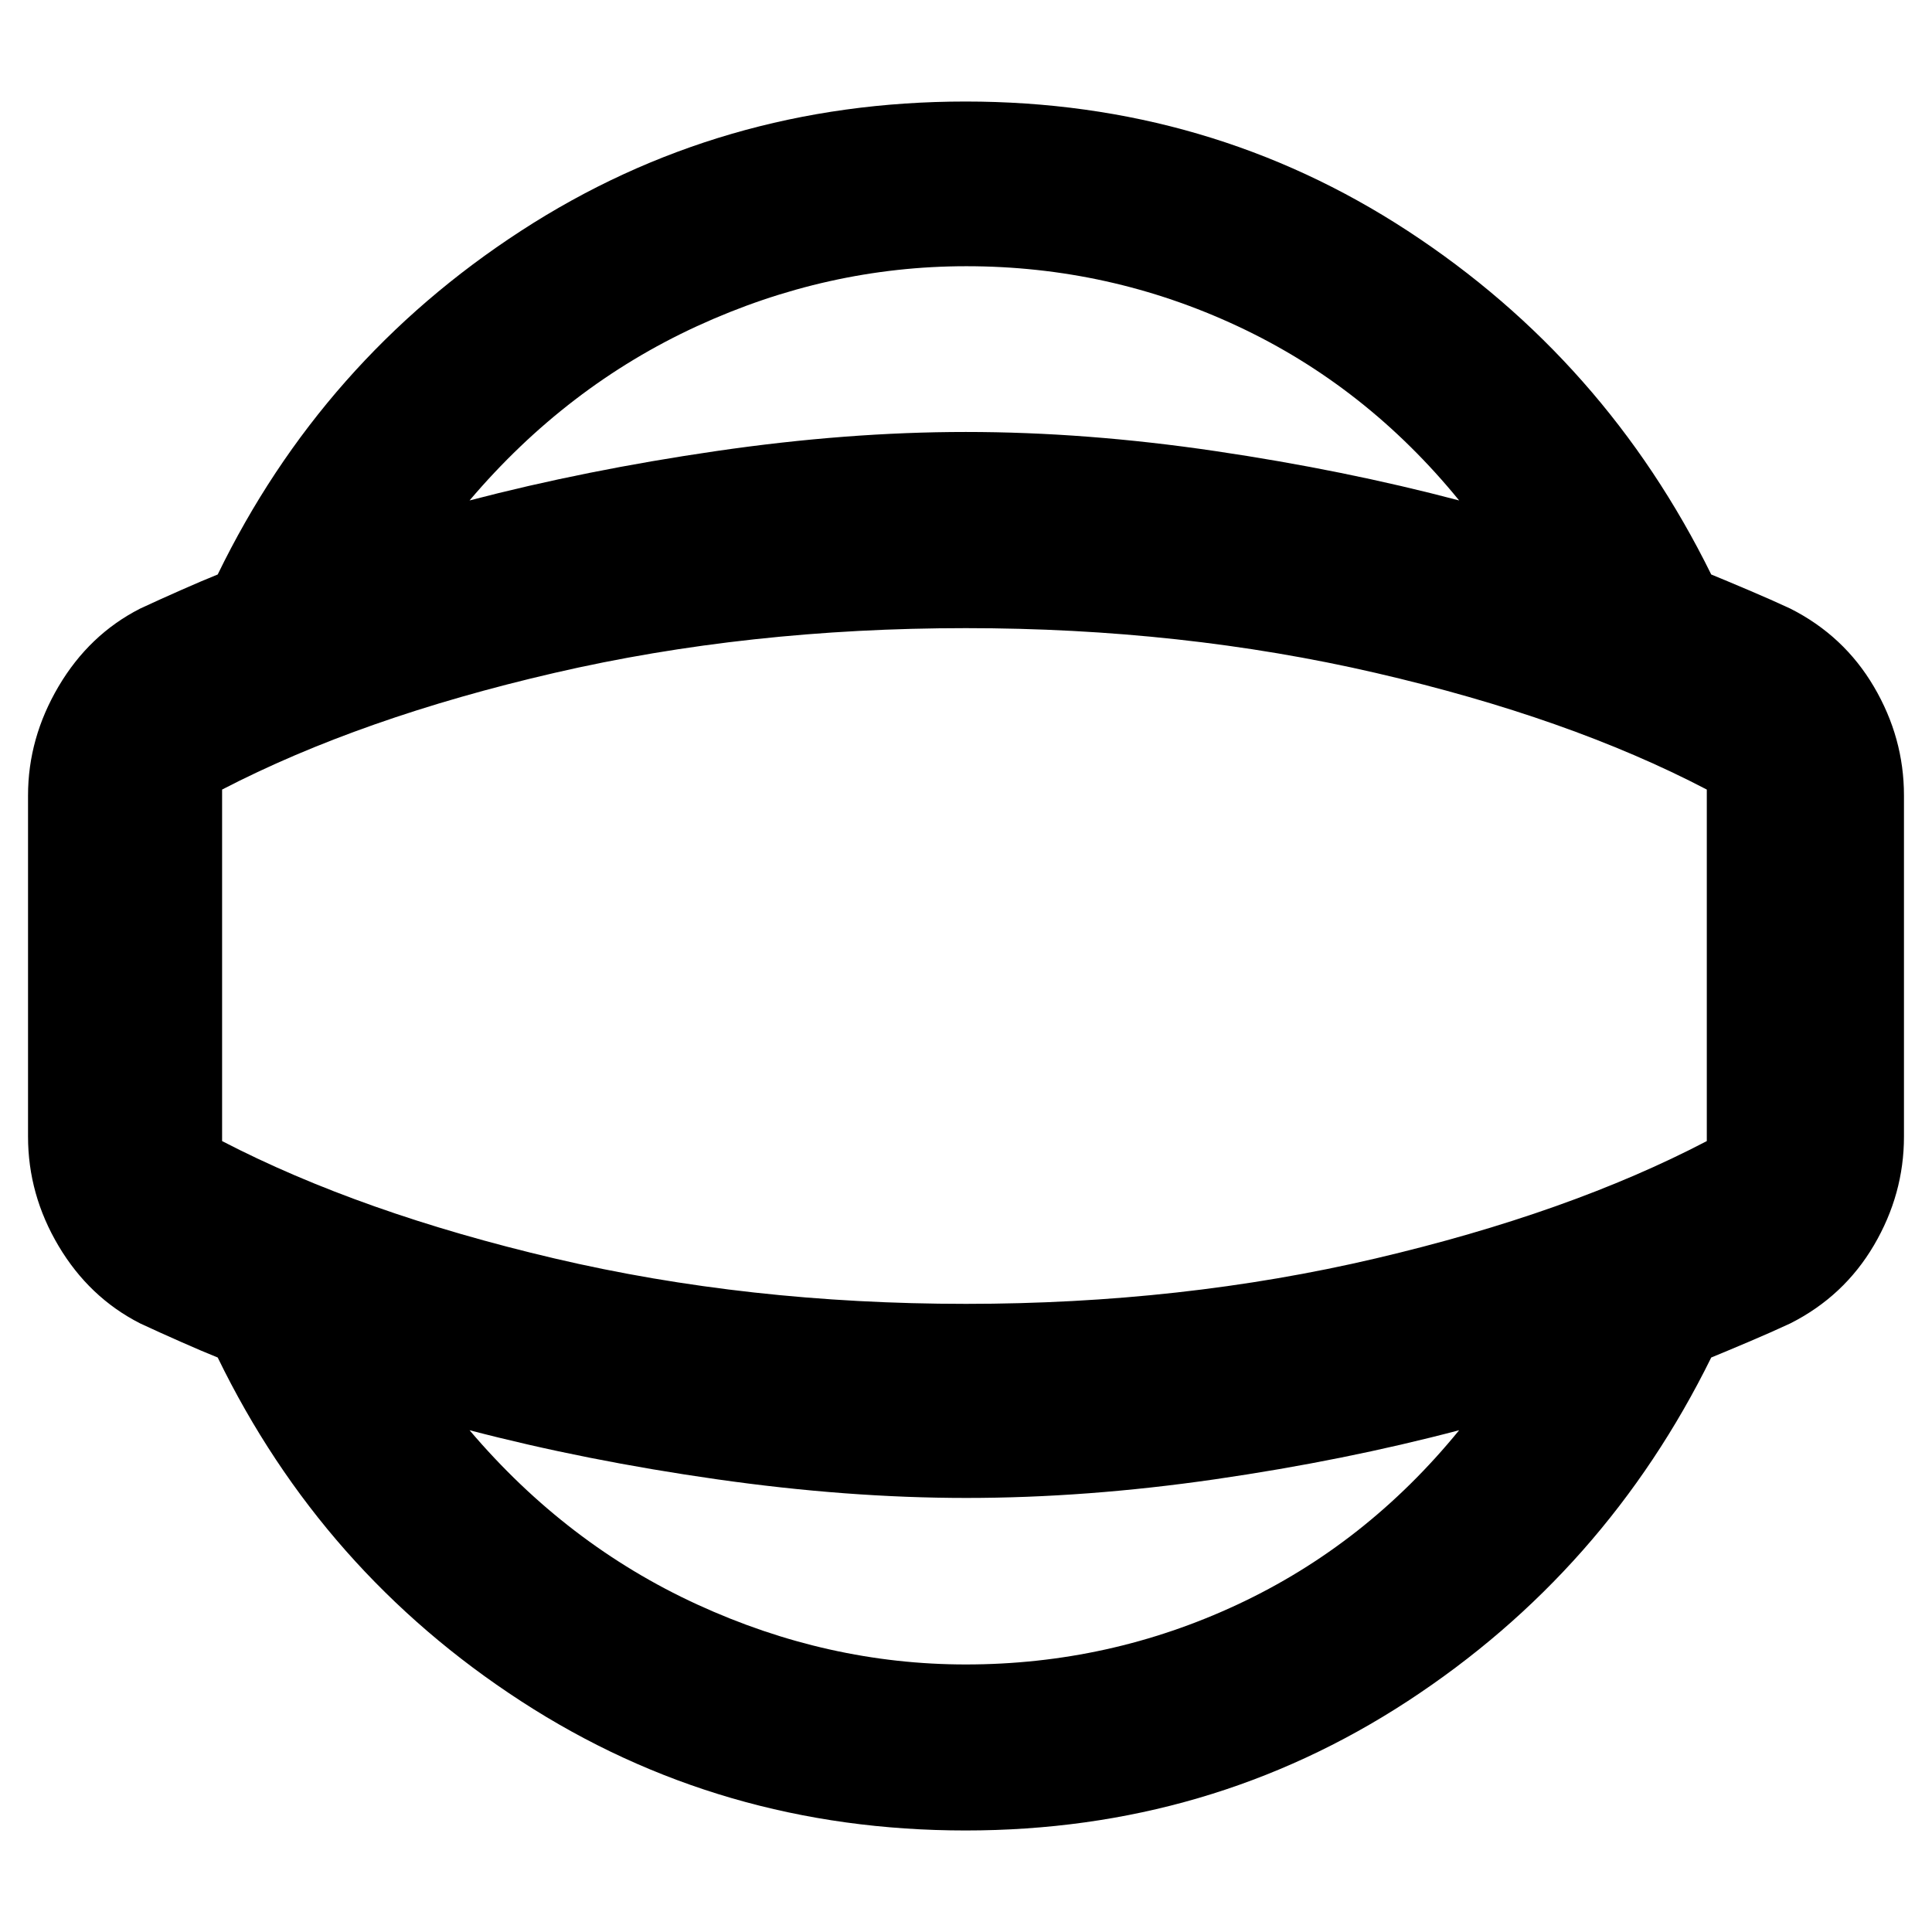 <svg xmlns="http://www.w3.org/2000/svg" height="40" viewBox="0 -960 960 960" width="40"><path d="M479.79-50.45q-121.98 0-220.89-64.25-98.92-64.25-150.72-170.76-7.49-3-18.36-7.81-10.88-4.8-20.23-9.16-25.27-12.89-40.47-38.43-15.19-25.53-15.19-54.37v-169.54q0-28.46 15.19-54.19 15.2-25.72 40.47-38.61 9.35-4.36 20.23-9.16 10.87-4.81 18.36-7.81 51.8-106.51 150.72-170.76 98.91-64.25 220.89-64.25 121.32 0 219.71 64.29 98.38 64.29 150.8 170.72 7.33 3 18.66 7.81 11.33 4.8 20.68 9.16 26.61 13.45 41.52 38.83 14.91 25.37 14.91 53.97v169.54q0 28.6-14.91 53.97-14.91 25.38-41.52 38.83-9.35 4.36-20.68 9.16-11.33 4.81-18.66 7.81-52.42 106.43-150.8 170.72-98.39 64.29-219.71 64.29Zm.11-82.49q71.31 0 135.11-29.83 63.79-29.83 110.03-86.56-57.09 15.07-121.16 24.36-64.08 9.29-123.7 9.29-59.06 0-124.13-9.29t-122.73-24.36q48.23 56.79 113.13 86.59 64.9 29.8 133.45 29.8Zm0-347.06Zm.28-347.72q-69.03 0-133.83 29.79-64.8 29.8-113.03 86.6 57.66-15.08 122.64-24.55 64.98-9.48 123.94-9.48 59.72 0 123.88 9.48 64.17 9.47 121.26 24.55-46.24-56.74-110.03-86.57-63.8-29.82-134.83-29.82Zm-.28 515.6q107.52 0 203.66-22.57T848.1-393v-174.67q-68.4-35.74-164.54-57.97-96.14-22.24-203.66-22.24-108.18 0-204.38 22.24-96.19 22.23-165.16 57.97V-393q68.97 35.74 165.16 58.31 96.2 22.57 204.38 22.57Z"/></svg>